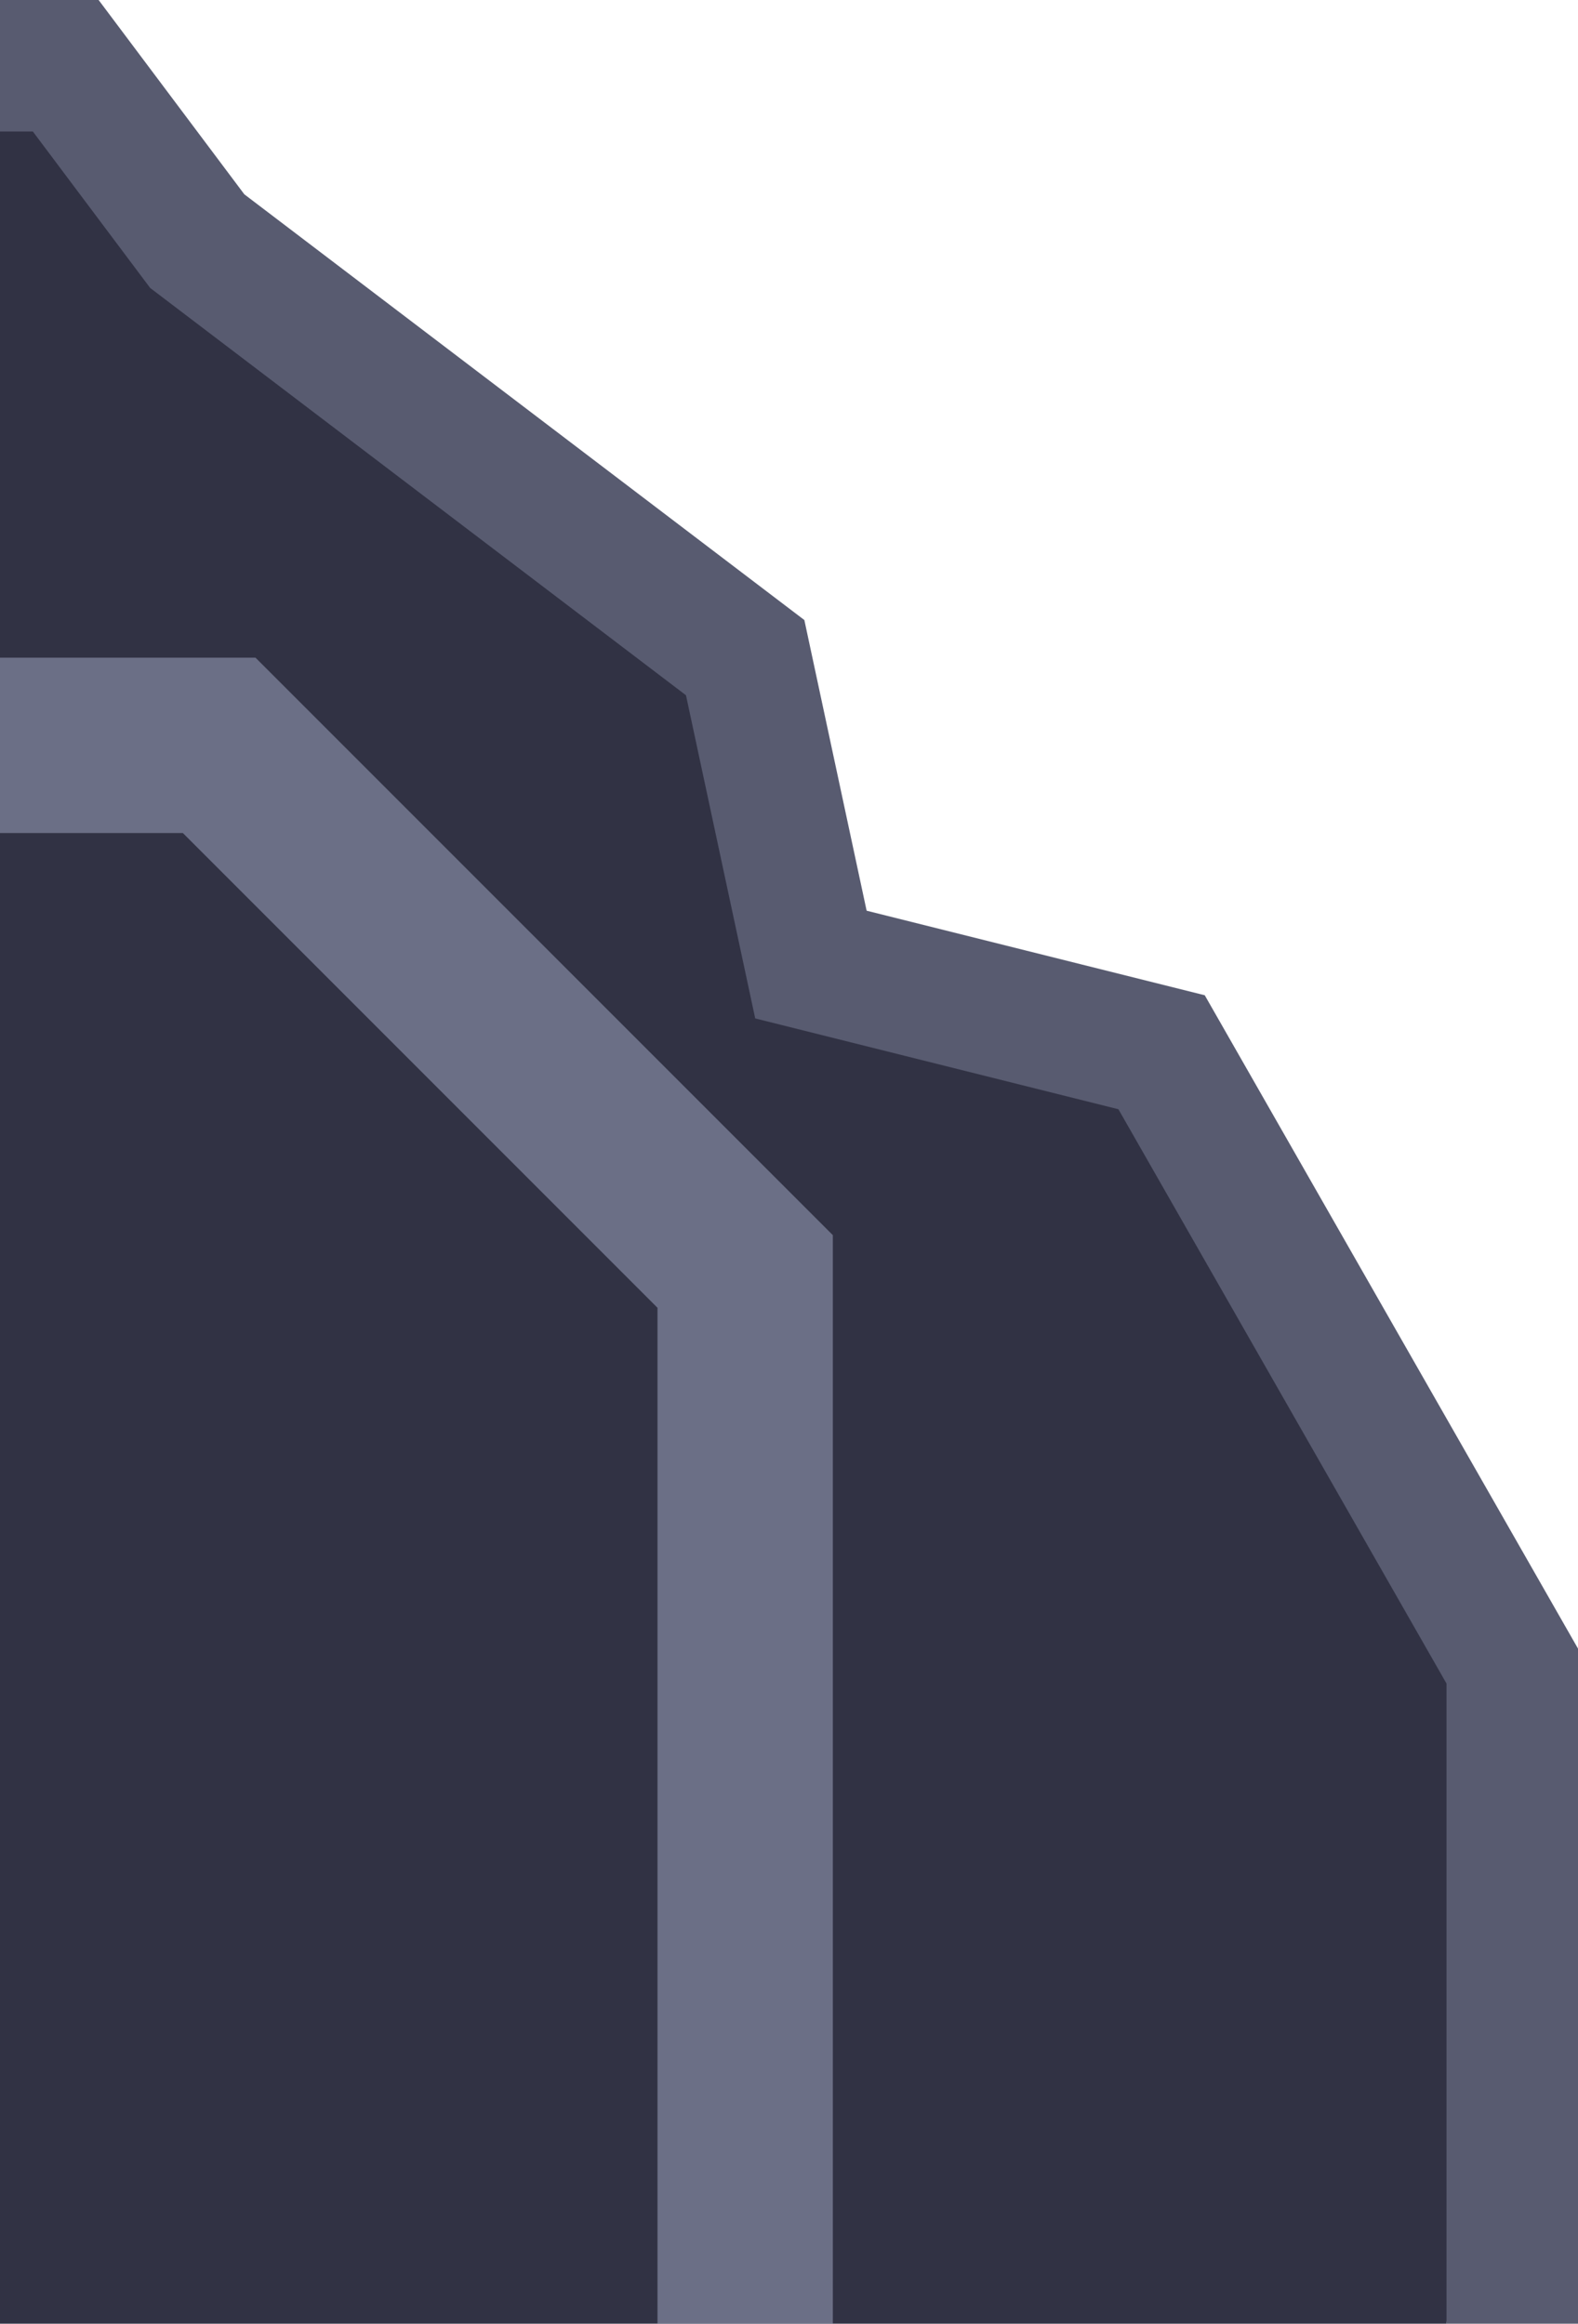 <svg width="36" height="53" viewBox="0 0 36 53" fill="none" xmlns="http://www.w3.org/2000/svg">
<path d="M0 53V2.5H1.5L4.5 7L16 16L18.5 22.5L26.5 25L34 38.5L33 53H0Z" fill="#313244"/>
<path d="M34.5 53V38L26.5 24L18.5 22L17 15L4.5 5.5L1.5 1.5H0" stroke="#585b70" stroke-width="3"/>
<path d="M17 53V29L5 17H0" stroke="#a6adc8" stroke-opacity="0.5" stroke-width="4"/>
</svg>
